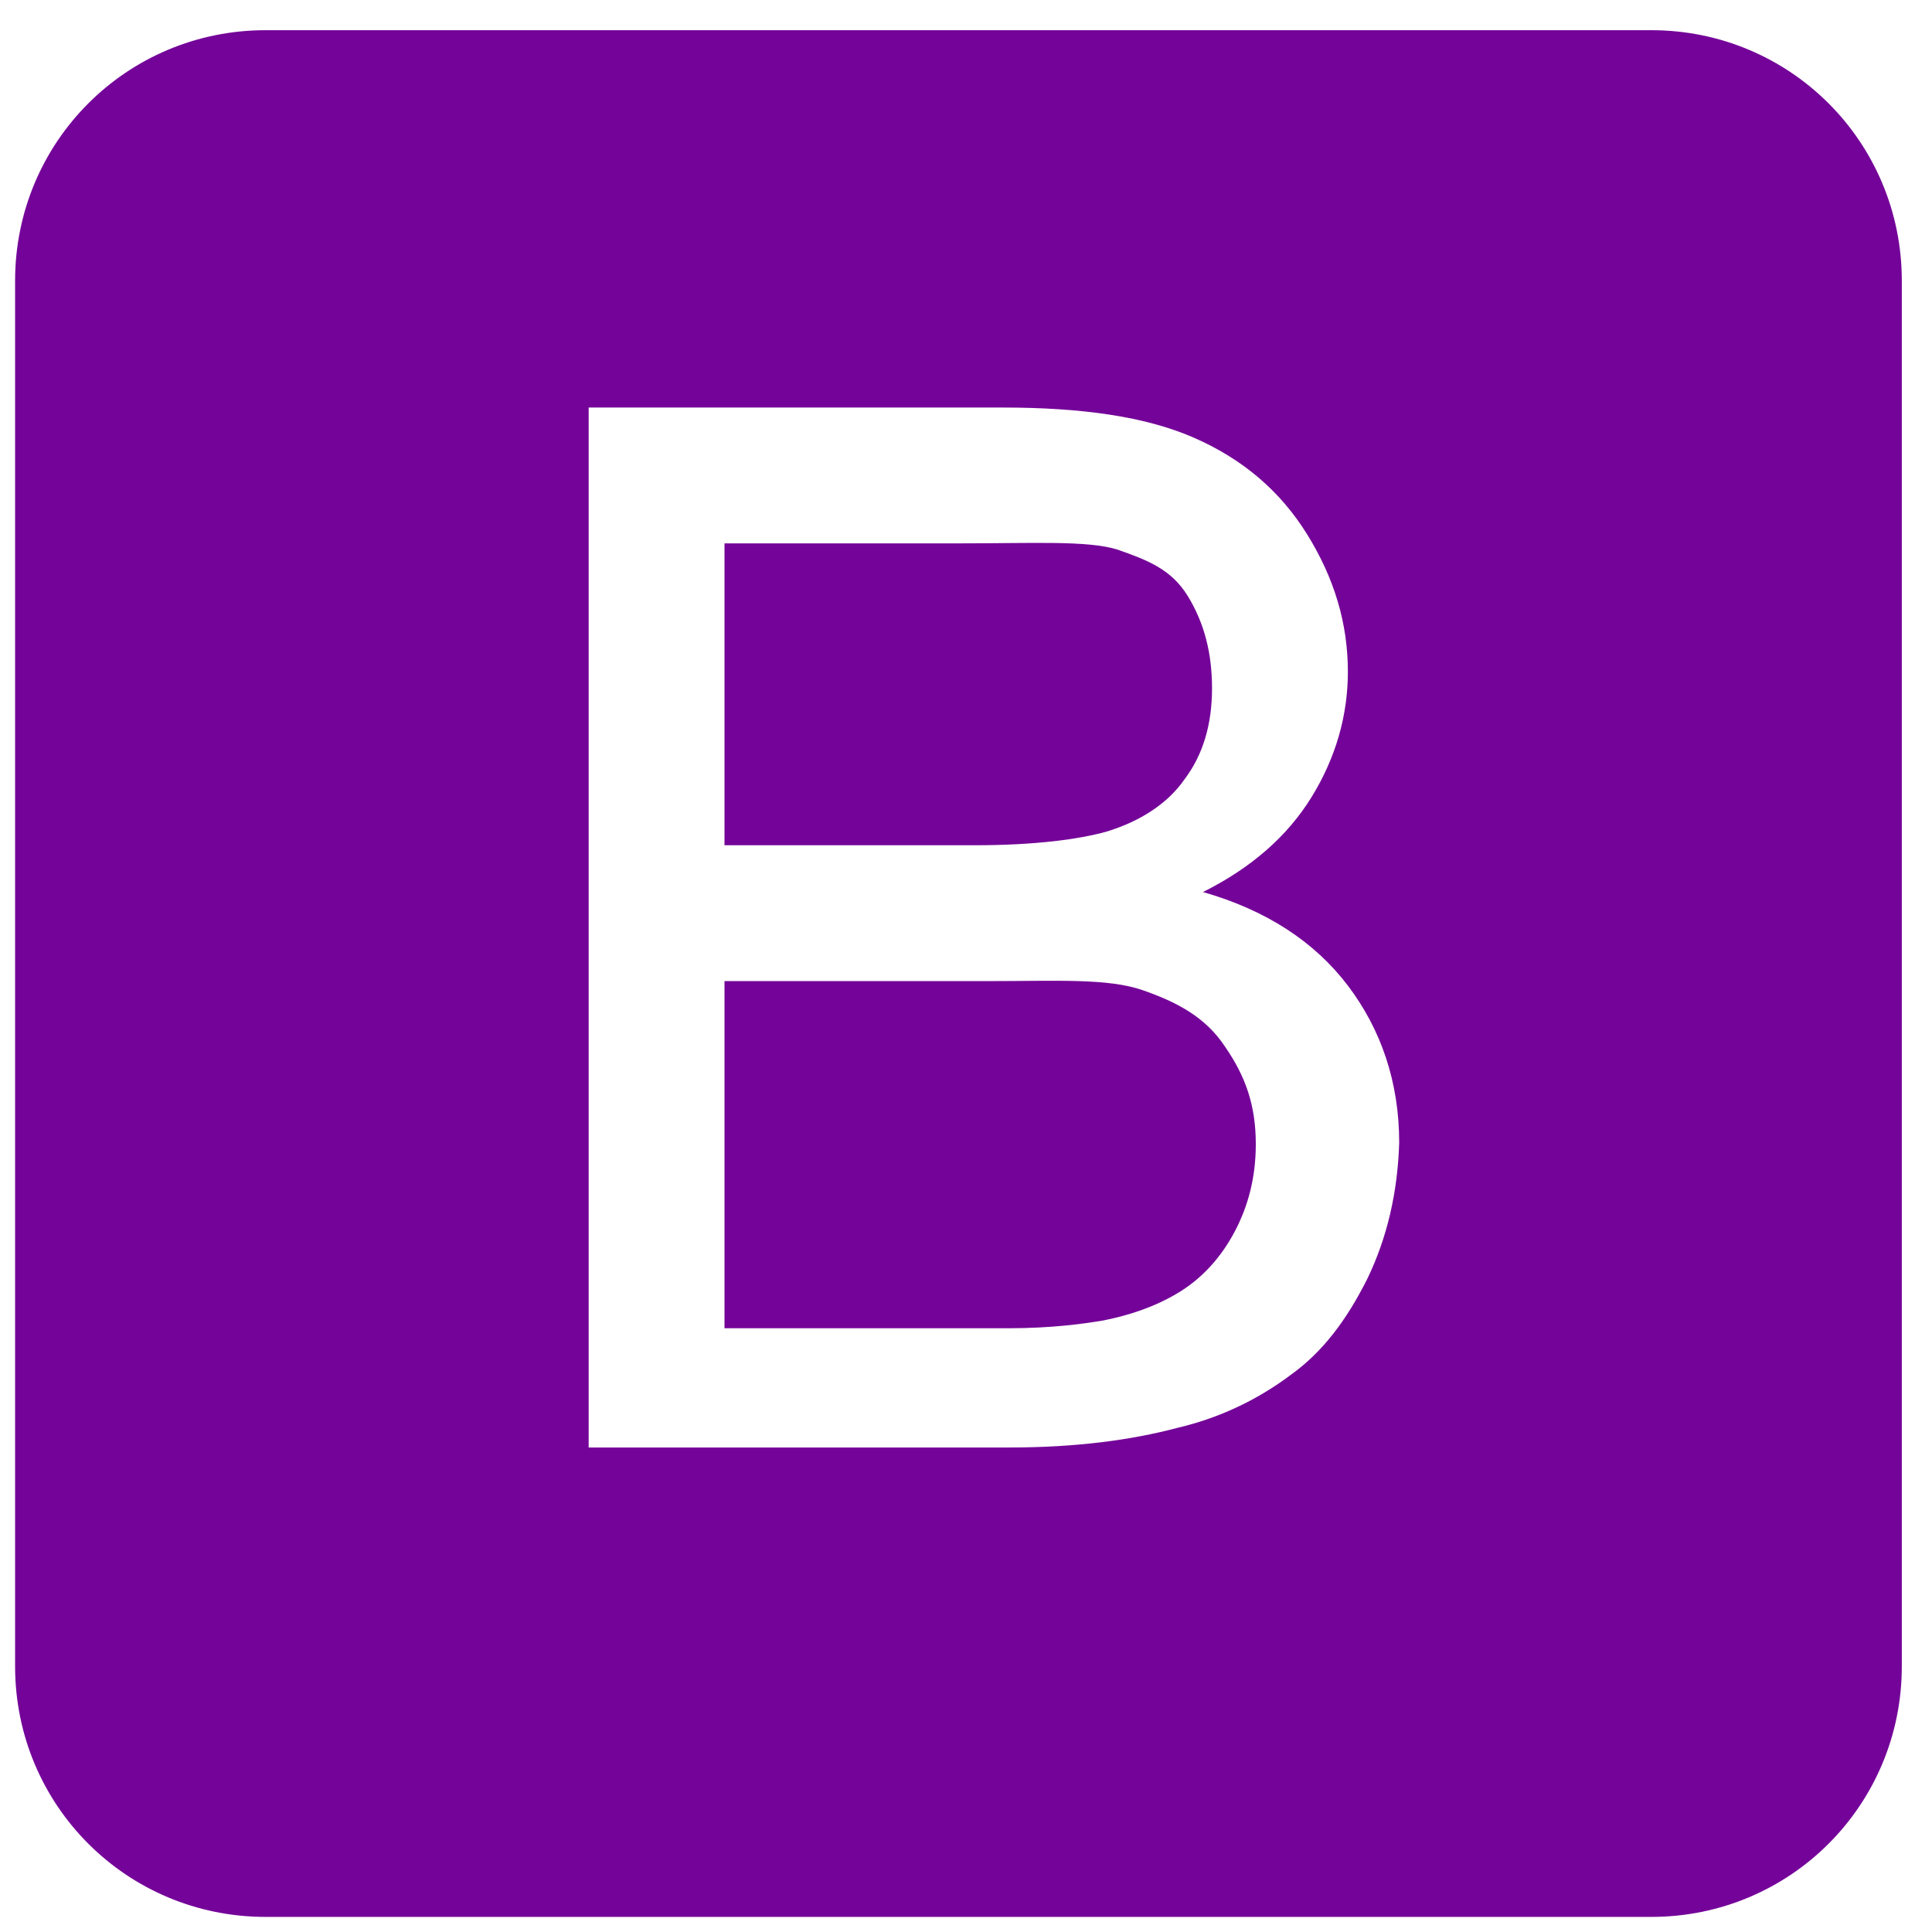 <?xml version="1.0" encoding="utf-8"?>
<!-- Generator: Adobe Illustrator 24.0.0, SVG Export Plug-In . SVG Version: 6.00 Build 0)  -->
<svg version="1.1" id="Layer_1" xmlns="http://www.w3.org/2000/svg" xmlns:xlink="http://www.w3.org/1999/xlink" x="0px" y="0px"
	 viewBox="0 0 128 128" style="enable-background:new 0 0 128 128;" xml:space="preserve">
<style type="text/css">
	.st0{fill:#740499;}
</style>
<path class="st0" d="M75.7,65.6C73.4,64.8,70,65,65.6,65H48v23h18.8c2.9,0,5-0.3,6.2-0.5c2.1-0.4,3.9-1.1,5.3-2
	c1.4-0.9,2.6-2.2,3.5-3.9c0.9-1.7,1.4-3.6,1.4-5.8c0-2.6-0.7-4.5-2-6.4C79.9,67.4,78,66.4,75.7,65.6z M73.3,55.1
	c2.3-0.7,4.1-1.9,5.2-3.5c1.2-1.6,1.8-3.6,1.8-6c0-2.3-0.5-4.3-1.6-6.1s-2.7-2.4-4.7-3.1c-2-0.6-5.5-0.4-10.5-0.4H48v20h16.6
	C68.6,56,71.5,55.6,73.3,55.1z M126,18.6C126,9.4,118.6,2,109.4,2H17.6C8.4,2,1,9.4,1,18.6v91.8c0,9.2,7.4,16.6,16.6,16.6h91.8
	c9.2,0,16.6-7.4,16.6-16.6V18.6z M90.6,84.7c-1.4,2.8-3,4.9-5.1,6.4c-2,1.5-4.5,2.8-7.5,3.5c-3,0.8-6.7,1.3-11.1,1.3H39V27h27.4
	c5.3,0,9.5,0.6,12.7,2c3.2,1.4,5.7,3.5,7.5,6.4c1.8,2.9,2.7,5.9,2.7,9.1c0,2.9-0.8,5.7-2.4,8.3c-1.6,2.6-4,4.7-7.2,6.3
	c4.2,1.2,7.4,3.3,9.6,6.2c2.2,2.9,3.4,6.4,3.4,10.4C92.6,79,91.9,82,90.6,84.7z"/>
</svg>
